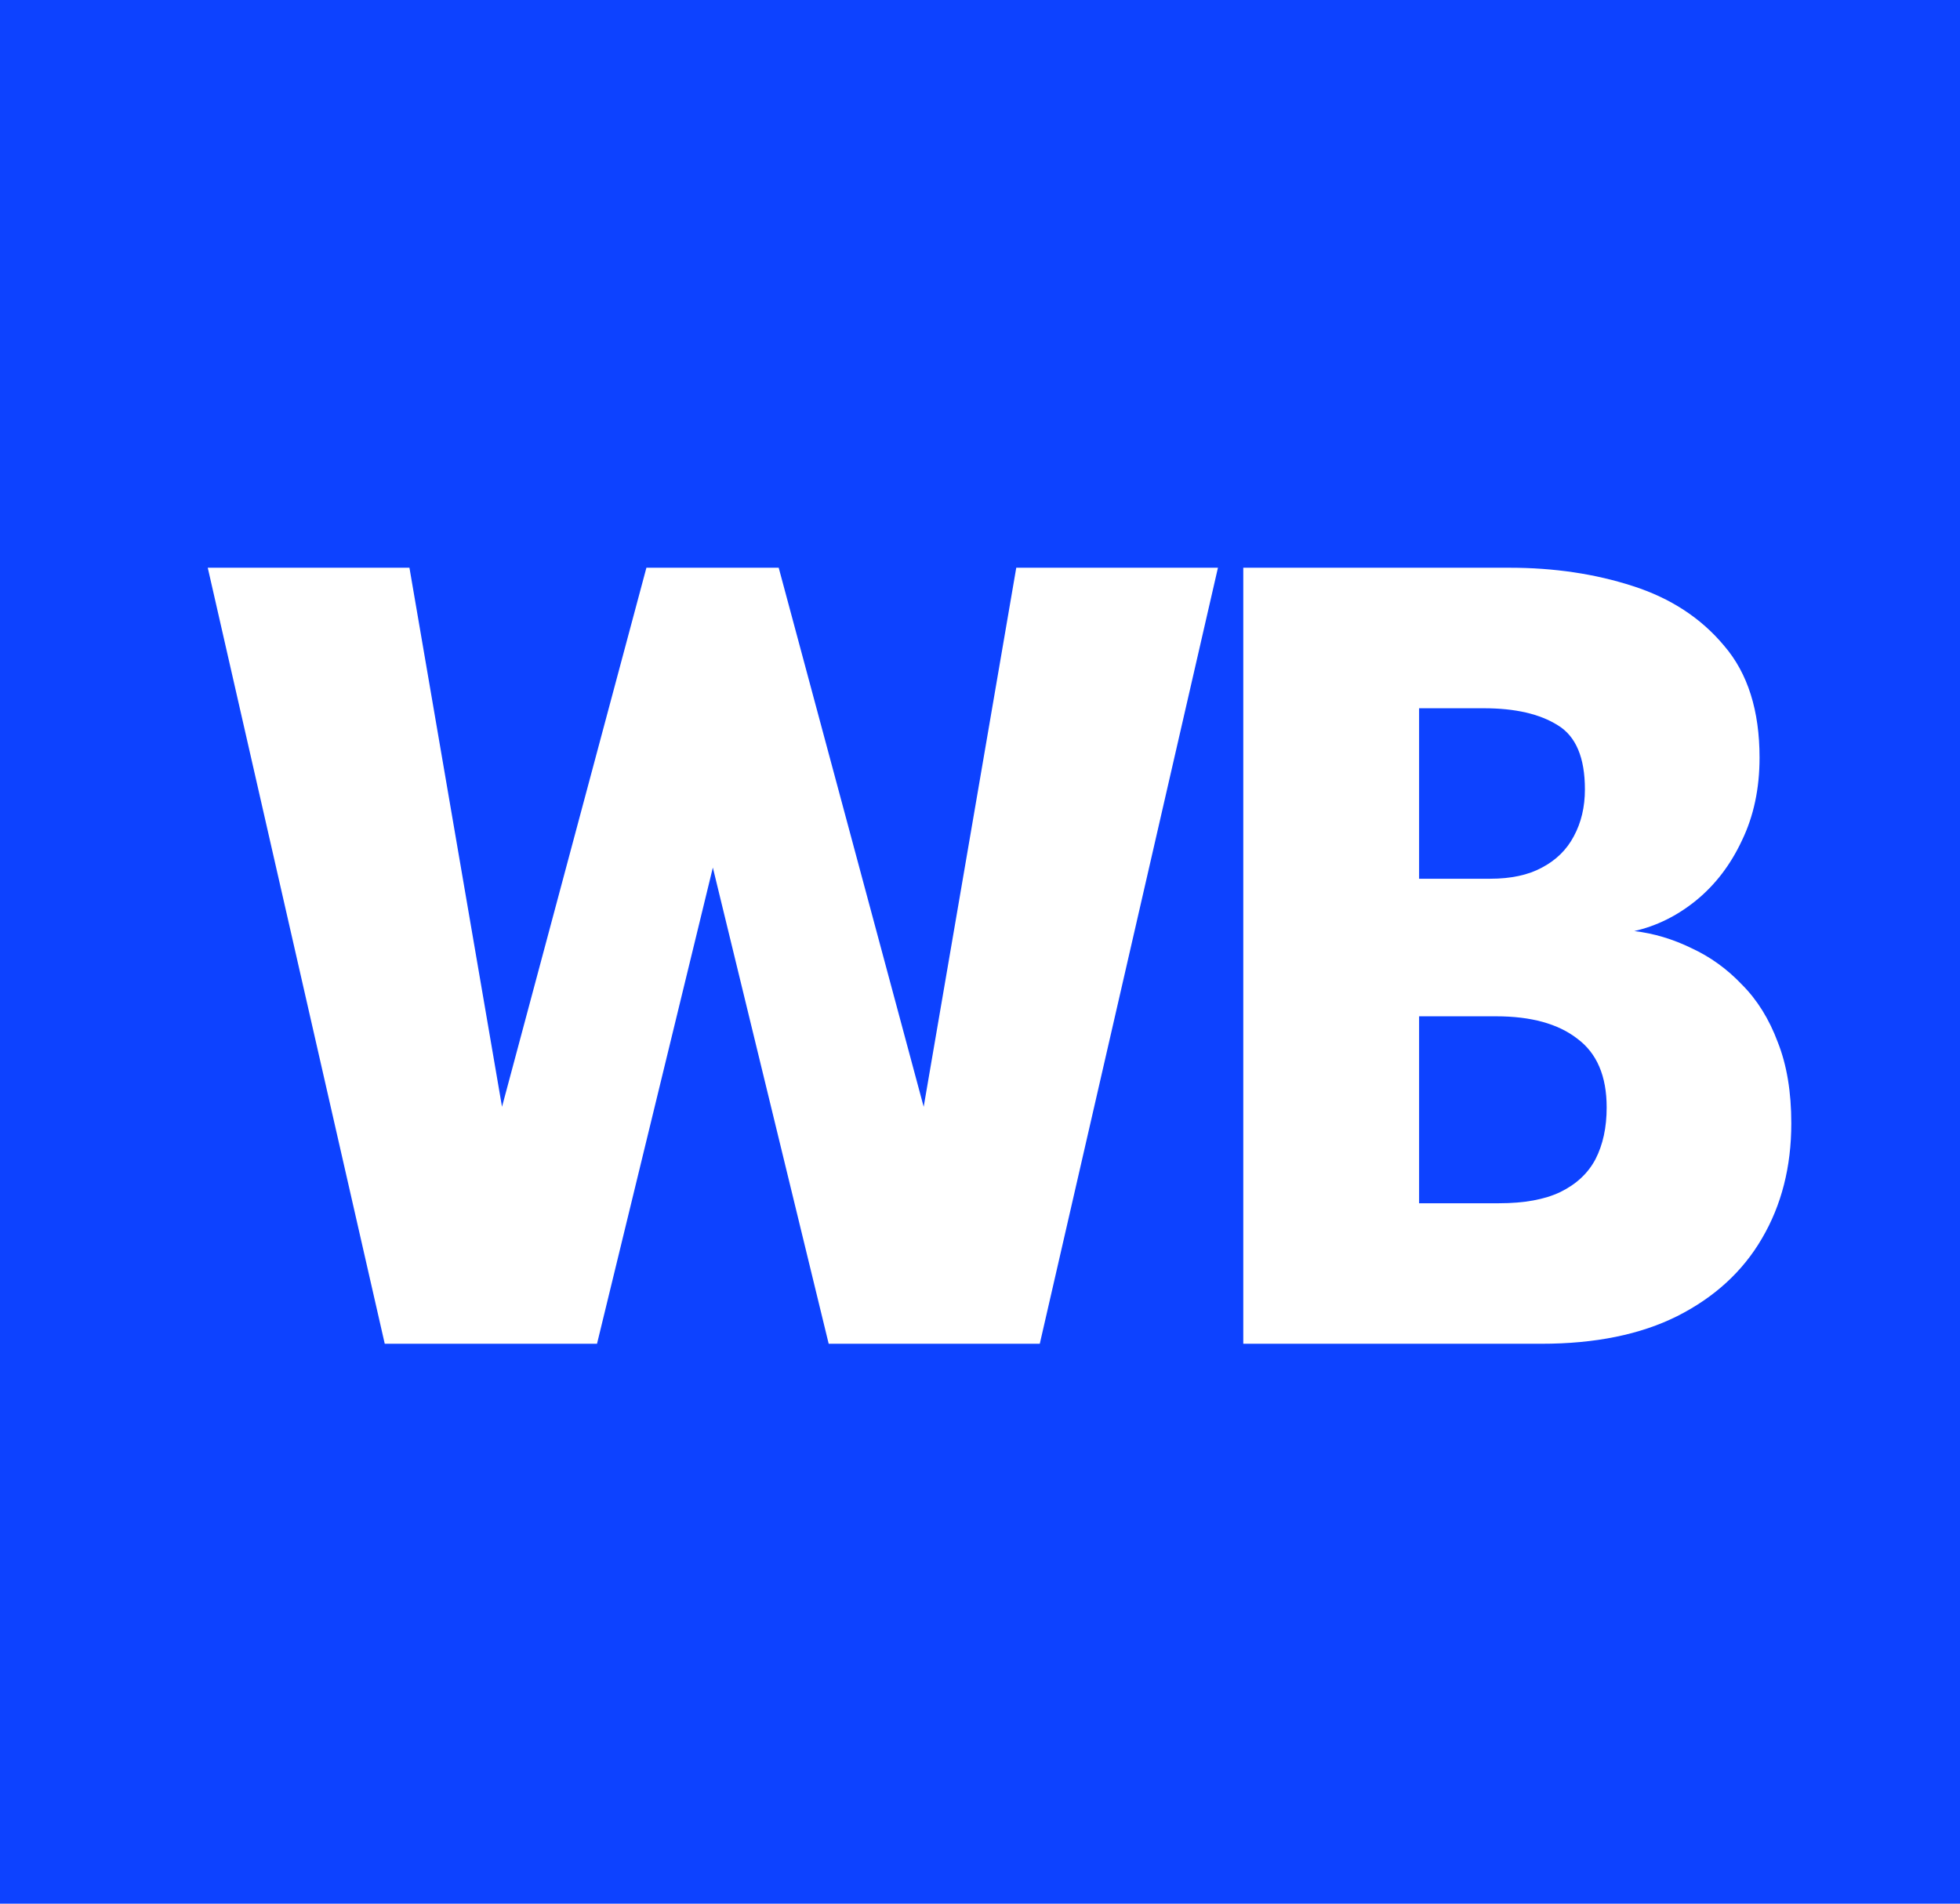 <svg width="70" height="68" viewBox="0 0 70 68" fill="none" xmlns="http://www.w3.org/2000/svg">
<rect width="70" height="68" fill="#0D42FF"/>
<path d="M37.135 48H29.596L24.892 28.659H26.026L21.322 48H13.741L7.42 20.28H14.623L17.962 39.726H17.878L23.086 20.28H27.811L33.04 39.726H32.956L36.295 20.28H43.498L37.135 48ZM44.403 20.28H53.916C55.498 20.28 56.961 20.497 58.305 20.931C59.663 21.365 60.755 22.079 61.581 23.073C62.421 24.053 62.841 25.383 62.841 27.063C62.841 28.169 62.631 29.156 62.211 30.024C61.805 30.892 61.259 31.606 60.573 32.166C59.901 32.712 59.166 33.076 58.368 33.258C59.068 33.342 59.747 33.545 60.405 33.867C61.077 34.175 61.679 34.609 62.211 35.169C62.757 35.715 63.184 36.401 63.492 37.227C63.814 38.039 63.975 39.005 63.975 40.125C63.975 41.679 63.625 43.051 62.925 44.241C62.239 45.417 61.231 46.341 59.901 47.013C58.585 47.671 56.968 48 55.05 48H44.403V20.28ZM50.682 42.981H53.538C54.434 42.981 55.162 42.848 55.722 42.582C56.296 42.302 56.716 41.91 56.982 41.406C57.248 40.888 57.381 40.272 57.381 39.558C57.381 38.438 57.031 37.619 56.331 37.101C55.645 36.569 54.679 36.303 53.433 36.303H50.682V42.981ZM50.682 31.389H53.223C53.965 31.389 54.581 31.256 55.071 30.99C55.575 30.724 55.953 30.353 56.205 29.877C56.471 29.387 56.604 28.827 56.604 28.197C56.604 27.063 56.282 26.3 55.638 25.908C54.994 25.502 54.112 25.299 52.992 25.299H50.682V31.389Z" fill="white"/>
</svg>
